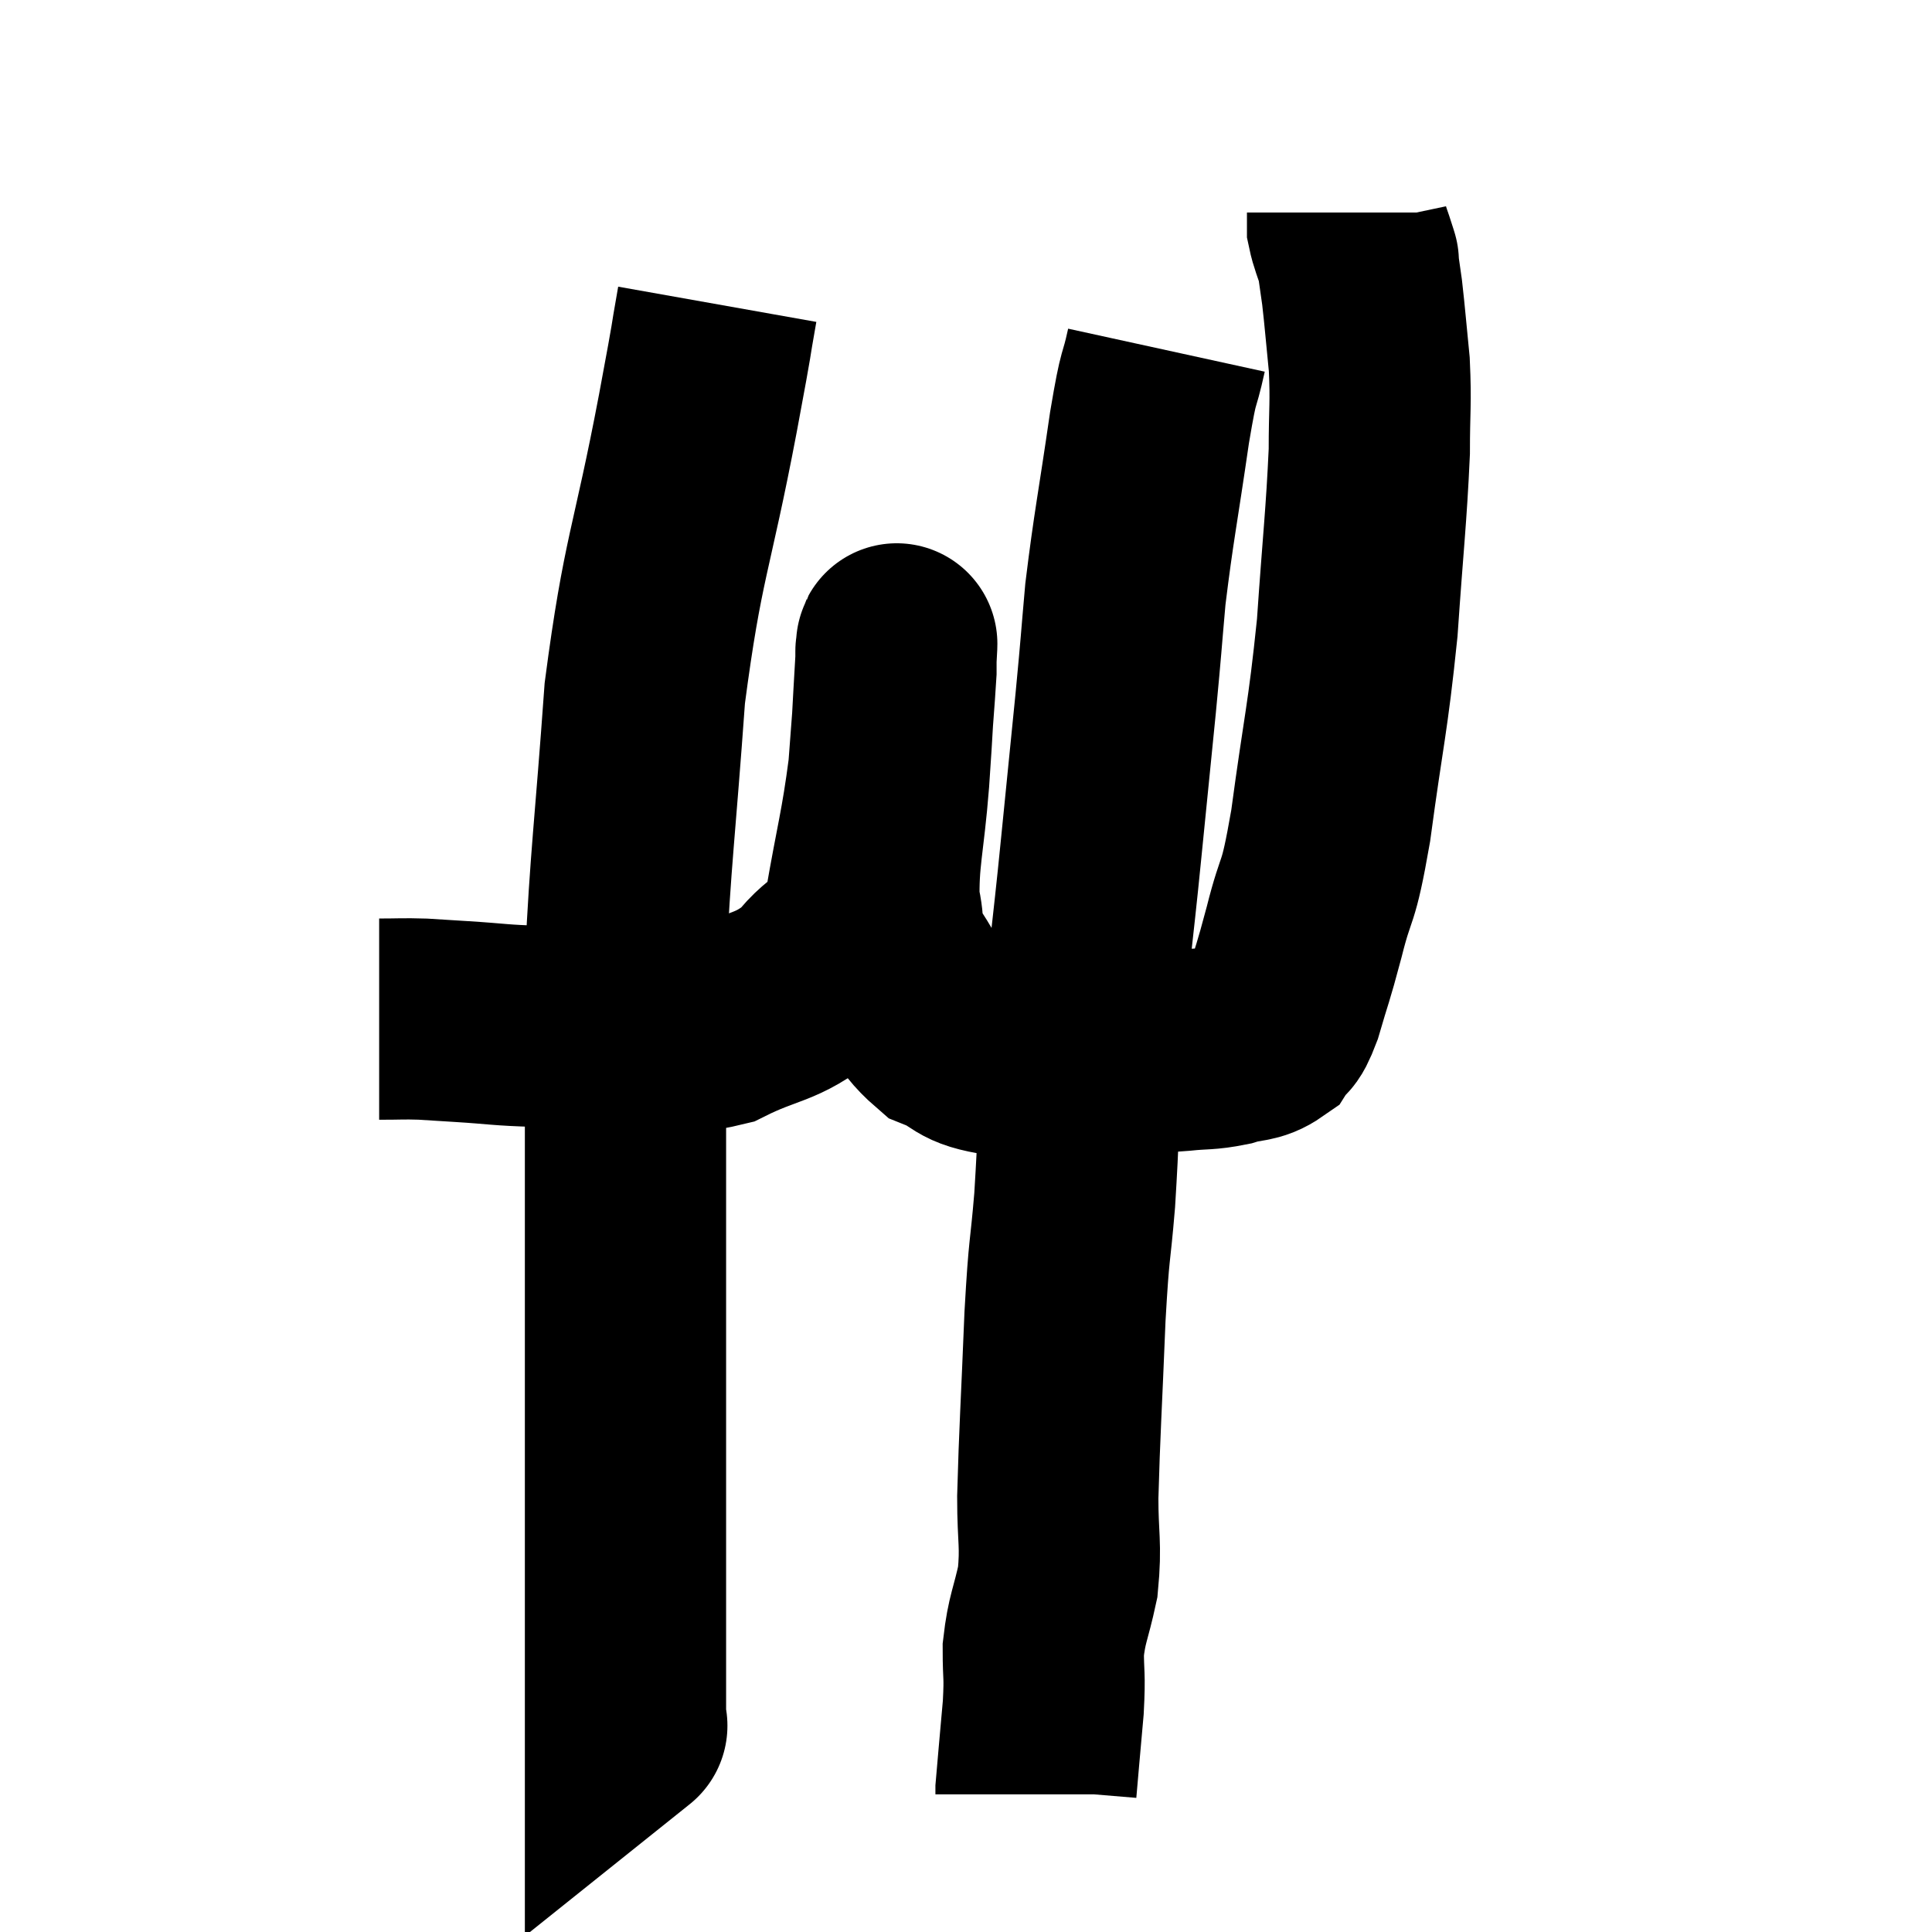 <svg width="48" height="48" viewBox="0 0 48 48" xmlns="http://www.w3.org/2000/svg"><path d="M 9.42 25.32 C 9.96 25.32, 9.99 25.305, 10.5 25.32 C 10.98 25.35, 10.74 25.335, 11.46 25.38 C 12.42 25.44, 12.375 25.47, 13.38 25.5 C 14.43 25.5, 14.355 25.5, 15.48 25.5 C 16.68 25.5, 16.71 25.785, 17.88 25.5 C 19.02 24.93, 19.26 25.08, 20.16 24.36 C 20.82 23.49, 21 23.925, 21.48 22.62 C 21.78 20.88, 21.885 20.625, 22.08 19.14 C 22.17 17.91, 22.215 17.415, 22.26 16.68 C 22.26 16.44, 22.26 16.32, 22.26 16.2 C 22.26 16.2, 22.26 16.155, 22.26 16.2 C 22.26 16.29, 22.305 15.585, 22.26 16.38 C 22.17 17.88, 22.185 17.865, 22.08 19.38 C 21.96 20.91, 21.81 21.315, 21.84 22.44 C 22.02 23.16, 21.81 23.085, 22.2 23.88 C 22.8 24.75, 22.725 25.035, 23.4 25.62 C 24.15 25.92, 23.895 26.07, 24.9 26.22 C 26.16 26.22, 26.31 26.25, 27.42 26.22 C 28.38 26.16, 28.575 26.16, 29.34 26.1 C 29.91 26.04, 29.955 26.085, 30.48 25.98 C 30.96 25.83, 31.095 25.92, 31.44 25.68 C 31.65 25.35, 31.62 25.65, 31.86 25.02 C 32.13 24.09, 32.1 24.285, 32.4 23.16 C 32.73 21.84, 32.73 22.41, 33.06 20.52 C 33.39 18.06, 33.48 17.925, 33.72 15.6 C 33.87 13.41, 33.945 12.855, 34.02 11.22 C 34.02 10.14, 34.065 10.05, 34.02 9.06 C 33.93 8.16, 33.915 7.92, 33.84 7.26 C 33.78 6.84, 33.75 6.63, 33.72 6.42 C 33.72 6.42, 33.78 6.615, 33.72 6.42 C 33.6 6.03, 33.54 5.925, 33.48 5.64 C 33.48 5.46, 33.48 5.37, 33.48 5.28 L 33.48 5.28" fill="none" stroke="black" stroke-width="5"></path><path d="M 28.98 8.7 C 28.77 9.66, 28.815 9.105, 28.56 10.62 C 28.26 12.69, 28.17 13.05, 27.96 14.76 C 27.84 16.11, 27.87 15.885, 27.72 17.46 C 27.54 19.26, 27.57 18.945, 27.36 21.06 C 27.12 23.49, 27.045 23.73, 26.88 25.92 C 26.79 27.87, 26.805 28.125, 26.7 29.82 C 26.58 31.26, 26.565 30.855, 26.46 32.7 C 26.37 34.95, 26.325 35.55, 26.28 37.2 C 26.28 38.25, 26.37 38.355, 26.28 39.3 C 26.1 40.14, 26.01 40.2, 25.92 40.98 C 25.92 41.7, 25.965 41.55, 25.92 42.42 C 25.83 43.44, 25.785 43.92, 25.74 44.46 C 25.74 44.52, 25.74 44.55, 25.74 44.58 L 25.74 44.58" fill="none" stroke="black" stroke-width="5"></path><path d="M 17.82 7.56 C 17.58 8.91, 17.79 7.845, 17.34 10.26 C 16.68 13.74, 16.47 13.8, 16.02 17.22 C 15.78 20.58, 15.66 21.36, 15.54 23.94 C 15.54 25.74, 15.54 25.455, 15.54 27.54 C 15.54 29.91, 15.54 29.91, 15.54 32.28 C 15.54 34.65, 15.54 34.95, 15.54 37.02 C 15.54 38.79, 15.54 39.36, 15.54 40.56 C 15.54 41.19, 15.54 41.235, 15.54 41.82 C 15.54 42.36, 15.54 42.63, 15.54 42.9 C 15.54 42.9, 15.615 42.84, 15.54 42.9 L 15.24 43.14" fill="none" stroke="black" stroke-width="5"></path></svg>